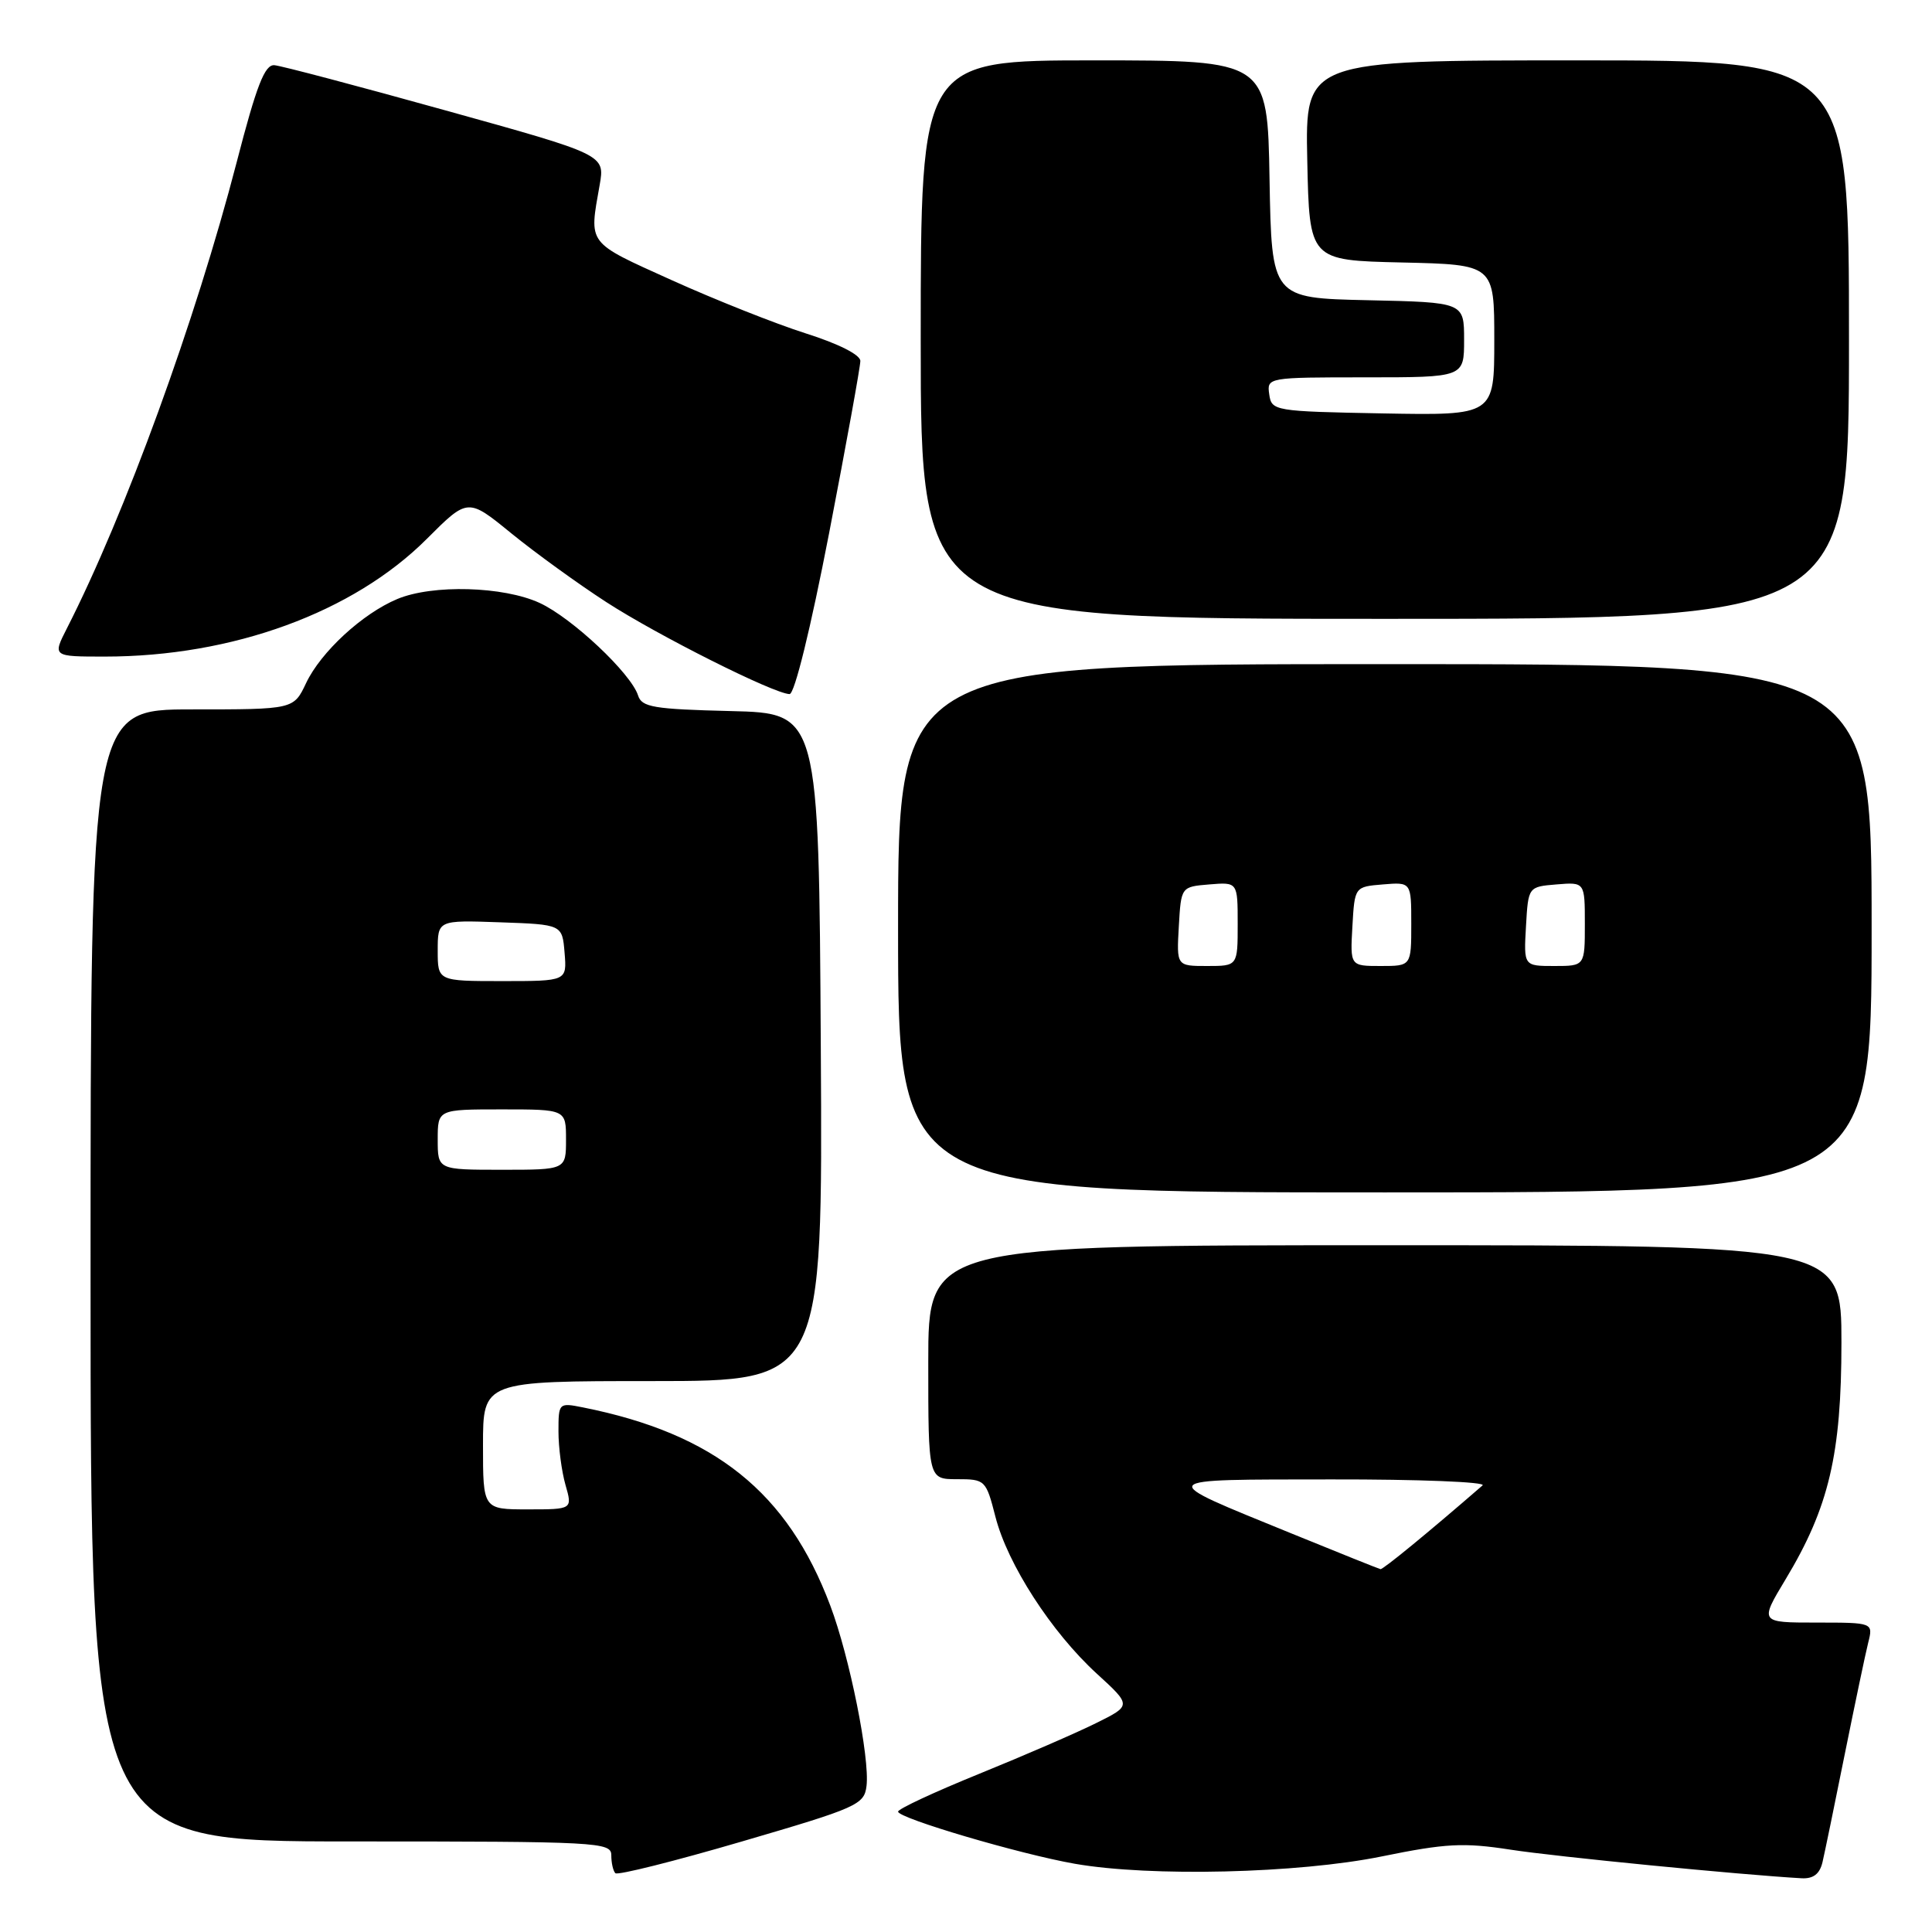 <?xml version="1.0" encoding="UTF-8" standalone="no"?>
<!DOCTYPE svg PUBLIC "-//W3C//DTD SVG 1.1//EN" "http://www.w3.org/Graphics/SVG/1.1/DTD/svg11.dtd" >
<svg xmlns="http://www.w3.org/2000/svg" xmlns:xlink="http://www.w3.org/1999/xlink" version="1.1" viewBox="0 0 256 256">
 <g >
 <path fill="currentColor"
d=" M 114.82 236.64 C 115.26 232.93 112.58 219.55 110.02 212.76 C 104.37 197.73 94.69 189.97 77.25 186.49 C 74.04 185.85 74.00 185.88 74.00 189.68 C 74.00 191.79 74.42 194.97 74.93 196.76 C 75.86 200.00 75.86 200.00 69.93 200.00 C 64.00 200.00 64.00 200.00 64.00 191.50 C 64.00 183.00 64.00 183.00 86.51 183.00 C 109.02 183.00 109.02 183.00 108.76 138.75 C 108.50 94.50 108.50 94.50 96.81 94.22 C 86.63 93.97 85.04 93.71 84.55 92.16 C 83.62 89.23 75.78 81.86 71.50 79.89 C 66.70 77.68 57.32 77.42 52.65 79.37 C 48.03 81.30 42.52 86.38 40.56 90.51 C 38.91 94.00 38.91 94.00 25.45 94.00 C 12.00 94.00 12.00 94.00 12.00 169.00 C 12.00 244.00 12.00 244.00 46.50 244.00 C 79.29 244.00 81.00 244.09 81.00 245.83 C 81.00 246.84 81.24 247.91 81.54 248.21 C 81.84 248.51 89.38 246.62 98.29 244.01 C 113.62 239.53 114.52 239.13 114.82 236.64 Z  M 241.49 246.75 C 241.78 245.51 243.11 239.07 244.44 232.44 C 245.78 225.81 247.17 219.17 247.54 217.69 C 248.22 215.00 248.22 215.00 240.68 215.00 C 233.15 215.00 233.15 215.00 236.61 209.25 C 242.34 199.74 244.00 192.69 244.00 177.89 C 244.00 165.00 244.00 165.00 183.50 165.00 C 123.00 165.00 123.00 165.00 123.00 180.50 C 123.00 196.00 123.00 196.00 126.81 196.00 C 130.54 196.00 130.65 196.10 131.90 200.98 C 133.51 207.27 139.31 216.25 145.31 221.75 C 149.95 225.99 149.95 225.99 145.22 228.33 C 142.63 229.62 135.66 232.64 129.75 235.04 C 123.84 237.44 119.00 239.69 119.00 240.05 C 119.00 240.92 135.16 245.69 142.43 246.96 C 152.44 248.71 172.00 248.24 183.07 245.99 C 191.60 244.25 193.92 244.13 200.15 245.09 C 206.14 246.02 230.62 248.42 238.73 248.88 C 240.28 248.96 241.12 248.31 241.49 246.75 Z  M 248.00 123.00 C 248.00 88.00 248.00 88.00 183.50 88.00 C 119.00 88.00 119.00 88.00 119.00 123.00 C 119.00 158.00 119.00 158.00 183.50 158.00 C 248.00 158.00 248.00 158.00 248.00 123.00 Z  M 109.87 70.60 C 112.14 58.83 114.00 48.59 114.00 47.83 C 114.00 47.01 111.11 45.55 106.75 44.17 C 102.76 42.90 94.78 39.73 89.00 37.12 C 77.68 32.00 78.05 32.48 79.46 24.50 C 80.16 20.50 80.16 20.50 59.07 14.64 C 47.47 11.41 37.25 8.71 36.36 8.64 C 35.08 8.53 33.99 11.33 31.36 21.50 C 25.92 42.46 16.57 68.15 8.87 83.25 C 6.96 87.00 6.96 87.00 13.89 87.00 C 30.82 87.00 46.80 81.16 56.56 71.40 C 61.99 65.97 61.99 65.97 67.74 70.66 C 70.91 73.24 76.57 77.34 80.32 79.77 C 87.17 84.21 102.53 91.92 104.62 91.97 C 105.28 91.99 107.41 83.30 109.87 70.60 Z  M 245.00 45.00 C 245.00 8.00 245.00 8.00 208.97 8.00 C 172.94 8.00 172.94 8.00 173.22 21.25 C 173.50 34.50 173.50 34.50 185.75 34.78 C 198.00 35.06 198.00 35.06 198.00 45.06 C 198.00 55.05 198.00 55.05 183.25 54.78 C 168.81 54.51 168.49 54.45 168.18 52.25 C 167.86 50.02 167.95 50.00 180.93 50.00 C 194.00 50.00 194.00 50.00 194.00 45.03 C 194.00 40.06 194.00 40.06 181.25 39.78 C 168.50 39.50 168.50 39.50 168.22 23.75 C 167.95 8.00 167.95 8.00 144.97 8.00 C 122.00 8.00 122.00 8.00 122.00 45.00 C 122.00 82.00 122.00 82.00 183.50 82.00 C 245.00 82.00 245.00 82.00 245.00 45.00 Z  M 58.00 151.00 C 58.00 147.00 58.00 147.00 66.50 147.00 C 75.00 147.00 75.00 147.00 75.00 151.00 C 75.00 155.00 75.00 155.00 66.50 155.00 C 58.00 155.00 58.00 155.00 58.00 151.00 Z  M 58.00 125.96 C 58.00 121.92 58.00 121.92 66.25 122.21 C 74.50 122.50 74.50 122.50 74.81 126.25 C 75.12 130.00 75.12 130.00 66.56 130.00 C 58.00 130.00 58.00 130.00 58.00 125.96 Z  M 171.00 203.14 C 152.92 195.76 152.69 196.06 176.45 196.03 C 187.97 196.01 196.97 196.37 196.45 196.82 C 189.25 203.07 183.26 207.98 182.92 207.92 C 182.69 207.87 177.32 205.72 171.00 203.14 Z  M 156.20 122.75 C 156.50 117.50 156.50 117.50 160.25 117.19 C 164.00 116.88 164.00 116.88 164.00 122.44 C 164.00 128.00 164.00 128.00 159.95 128.00 C 155.90 128.00 155.90 128.00 156.20 122.75 Z  M 179.20 122.75 C 179.50 117.50 179.50 117.50 183.25 117.19 C 187.00 116.88 187.00 116.88 187.00 122.44 C 187.00 128.00 187.00 128.00 182.95 128.00 C 178.90 128.00 178.90 128.00 179.20 122.75 Z  M 202.20 122.75 C 202.50 117.50 202.50 117.50 206.25 117.19 C 210.00 116.88 210.00 116.88 210.00 122.44 C 210.00 128.00 210.00 128.00 205.95 128.00 C 201.90 128.00 201.90 128.00 202.20 122.75 Z "/>
</g>
</svg>